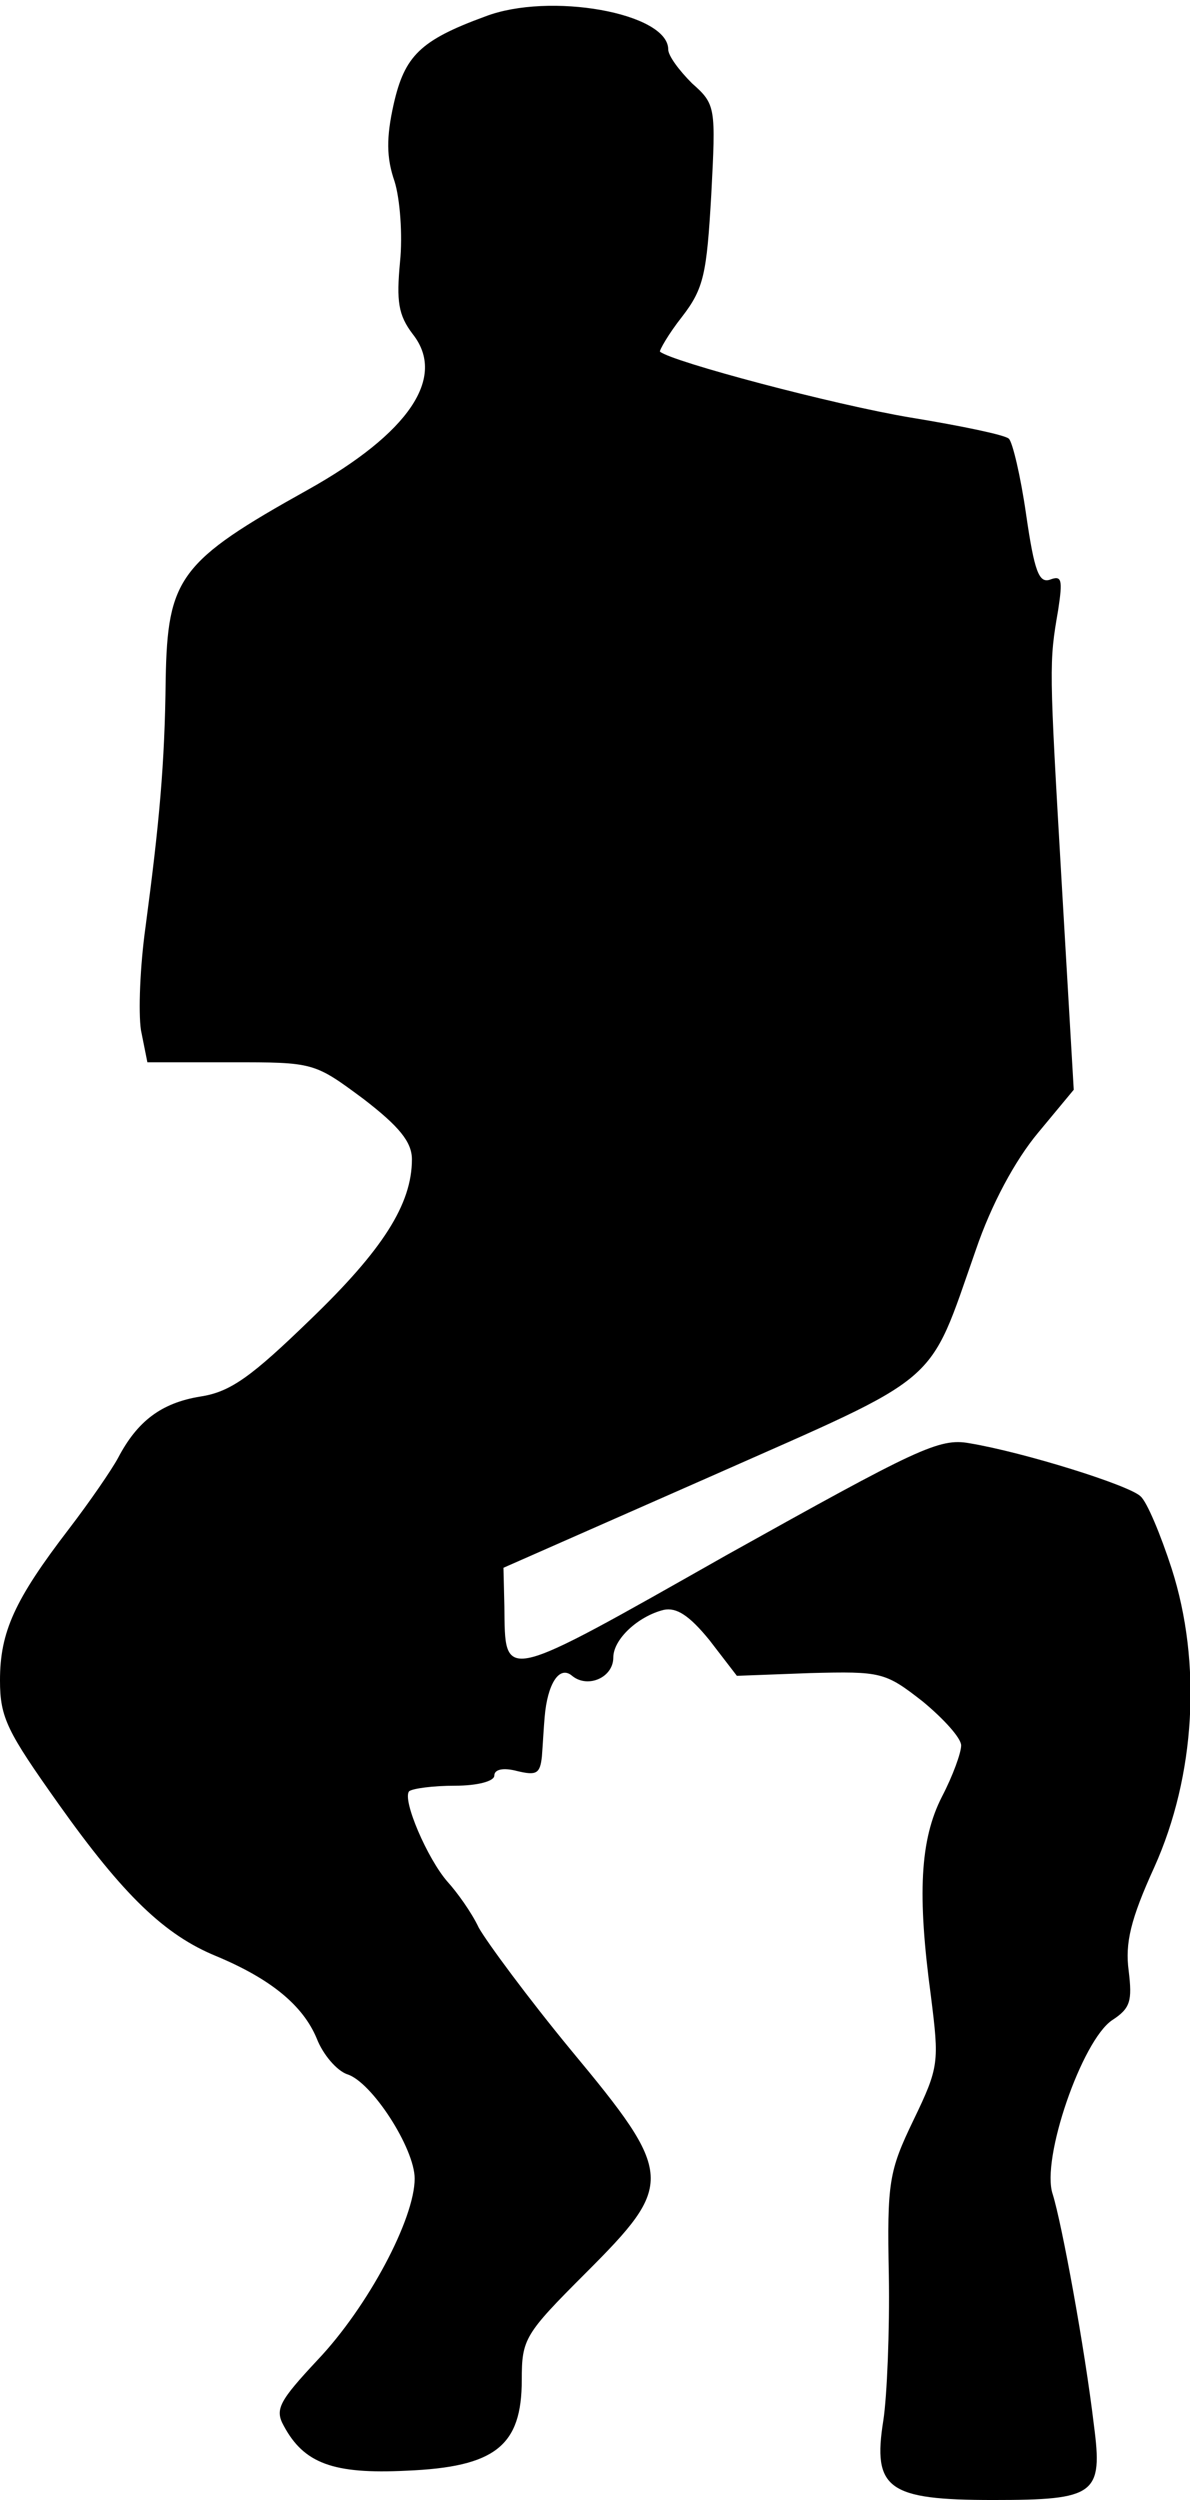 <?xml version="1.0" standalone="no"?>
<!DOCTYPE svg PUBLIC "-//W3C//DTD SVG 20010904//EN"
 "http://www.w3.org/TR/2001/REC-SVG-20010904/DTD/svg10.dtd">
<svg version="1.0" xmlns="http://www.w3.org/2000/svg"
 width="130pt" height="273pt" viewBox="0 0 130 273"
 preserveAspectRatio="xMidYMid meet">
<g transform="translate(0,273) scale(0.1,-0.1)"
fill="#000000" stroke="none">
<path fill="#000000" stroke="none" d="M530 2712 c-71 -26 -88 -43 -100 -96
-8 -36 -8 -58 1 -84 6 -19 9 -59 6 -88 -4 -43 -2 -58 14 -79 37 -47 -4 -108
-115 -170 -140 -78 -153 -96 -155 -207 -1 -93 -7 -157 -22 -270 -6 -43 -8 -93
-5 -113 l7 -35 91 0 c91 0 91 0 145 -40 39 -30 53 -47 53 -66 0 -49 -32 -99
-111 -175 -64 -62 -87 -79 -120 -84 -43 -7 -69 -27 -90 -67 -7 -13 -31 -48
-54 -78 -59 -77 -75 -112 -75 -165 0 -41 8 -56 64 -135 71 -100 116 -143 172
-166 60 -25 95 -54 110 -90 7 -18 22 -35 33 -39 27 -8 74 -81 74 -114 0 -44
-51 -140 -106 -198 -42 -45 -47 -54 -37 -72 22 -41 54 -53 134 -49 97 4 126
27 126 99 0 45 3 50 70 117 97 97 97 107 -16 243 -47 57 -92 118 -101 134 -8
17 -24 39 -34 50 -22 25 -50 90 -42 99 4 3 26 6 50 6 25 0 43 5 43 11 0 7 10
9 25 5 21 -5 25 -3 27 16 1 13 2 32 3 43 3 36 16 57 30 45 17 -14 45 -2 45 20
0 20 27 45 55 52 14 3 28 -6 50 -33 l30 -39 80 3 c78 2 82 1 123 -31 23 -19
42 -40 42 -48 0 -8 -9 -33 -21 -56 -24 -47 -27 -107 -12 -218 9 -72 9 -77 -19
-135 -27 -56 -29 -68 -27 -170 1 -60 -2 -132 -6 -158 -12 -75 5 -87 120 -87
112 0 120 6 110 82 -10 84 -35 220 -45 252 -13 38 32 168 65 190 20 13 22 21
18 54 -4 30 2 56 28 113 45 100 52 223 19 326 -12 37 -27 73 -34 79 -12 12
-127 48 -187 58 -33 6 -57 -6 -265 -122 -249 -141 -242 -139 -243 -56 l-1 42
227 100 c255 113 236 96 289 247 17 50 43 98 68 128 l39 47 -13 223 c-14 241
-14 243 -4 301 5 33 4 38 -9 33 -12 -4 -17 9 -26 71 -6 42 -15 80 -19 83 -4 4
-52 14 -107 23 -84 14 -261 61 -274 72 -1 1 9 19 24 38 24 31 27 47 32 133 5
96 5 99 -21 122 -14 14 -26 30 -26 37 0 40 -130 63 -200 36z"/>
</g>
</svg>
